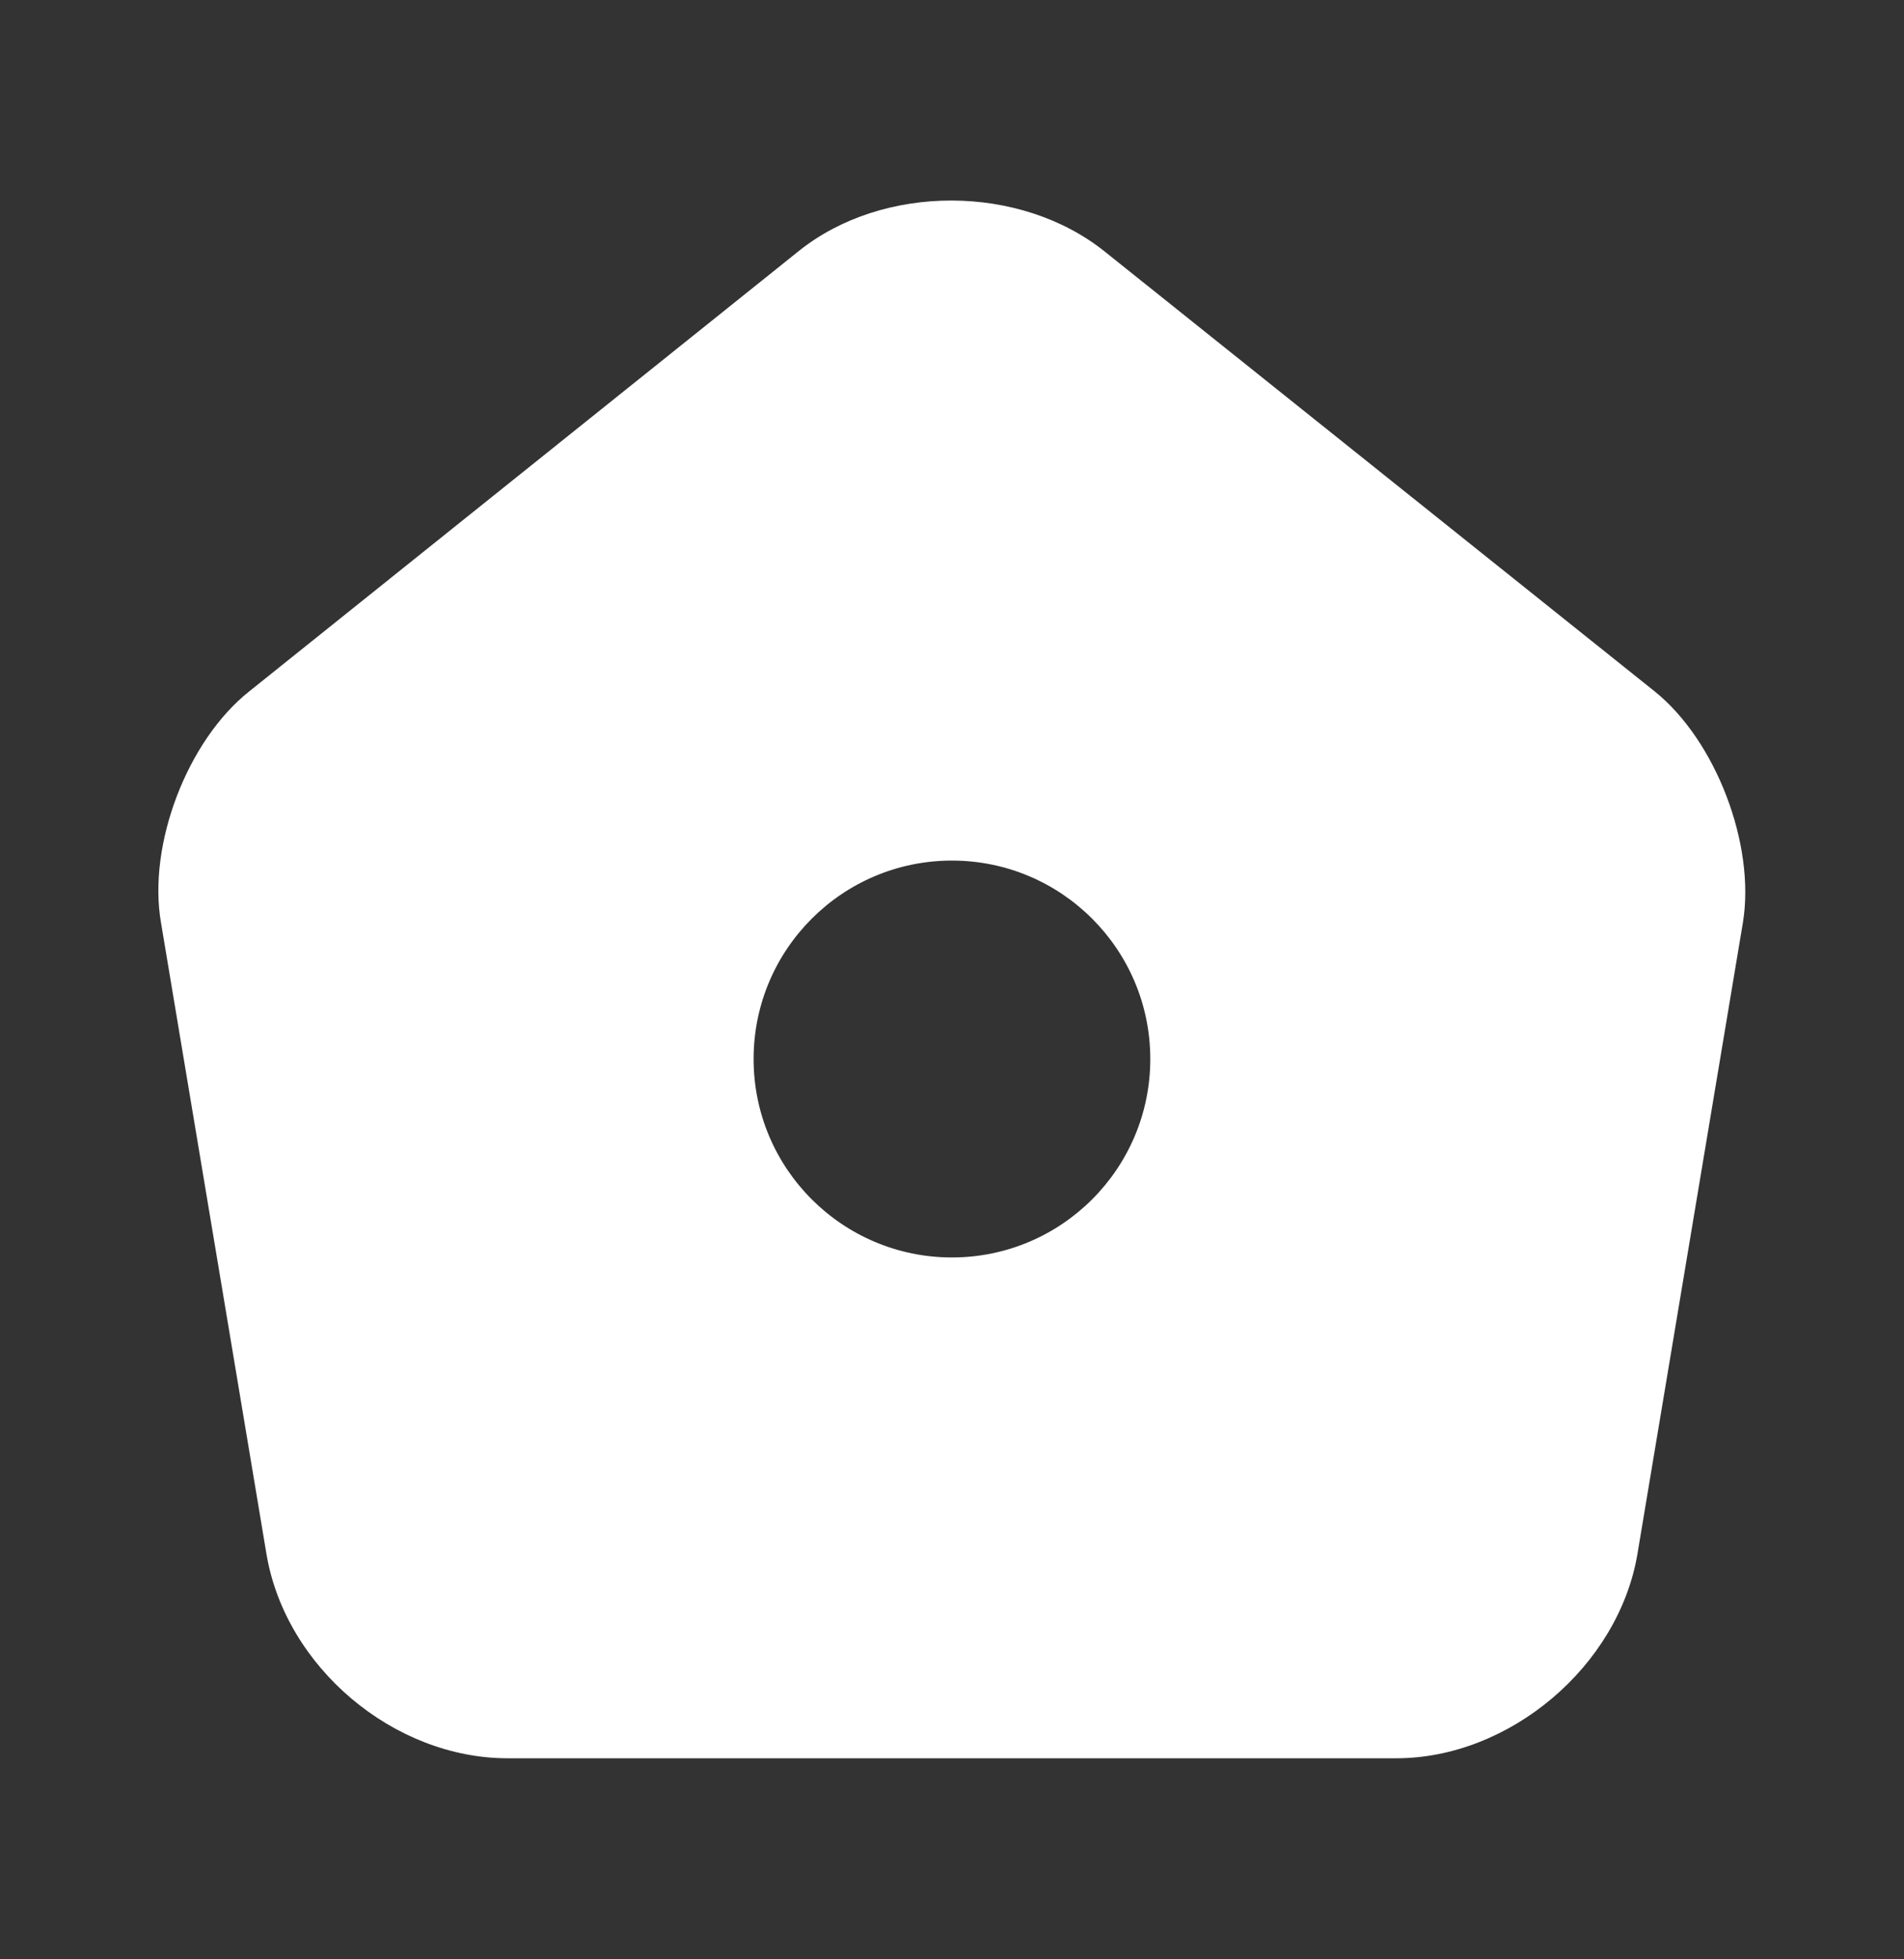 <svg width="35" height="36" viewBox="0 0 35 36" fill="none" xmlns="http://www.w3.org/2000/svg">
<rect x="0" y="0" width="35" height="36" fill="#333333" stroke="none"/>
<path d="M30.42 12.706L20.314 4.627C18.753 3.373 16.23 3.373 14.684 4.612L4.578 12.706C3.441 13.61 2.712 15.521 2.959 16.95L4.899 28.558C5.249 30.629 7.232 32.306 9.332 32.306H25.666C27.751 32.306 29.749 30.614 30.099 28.558L32.039 16.95C32.272 15.521 31.543 13.61 30.42 12.706ZM17.499 23.104C15.486 23.104 13.853 21.471 13.853 19.458C13.853 17.445 15.486 15.812 17.499 15.812C19.512 15.812 21.145 17.445 21.145 19.458C21.145 21.471 19.512 23.104 17.499 23.104Z" fill="white"/>
</svg>
